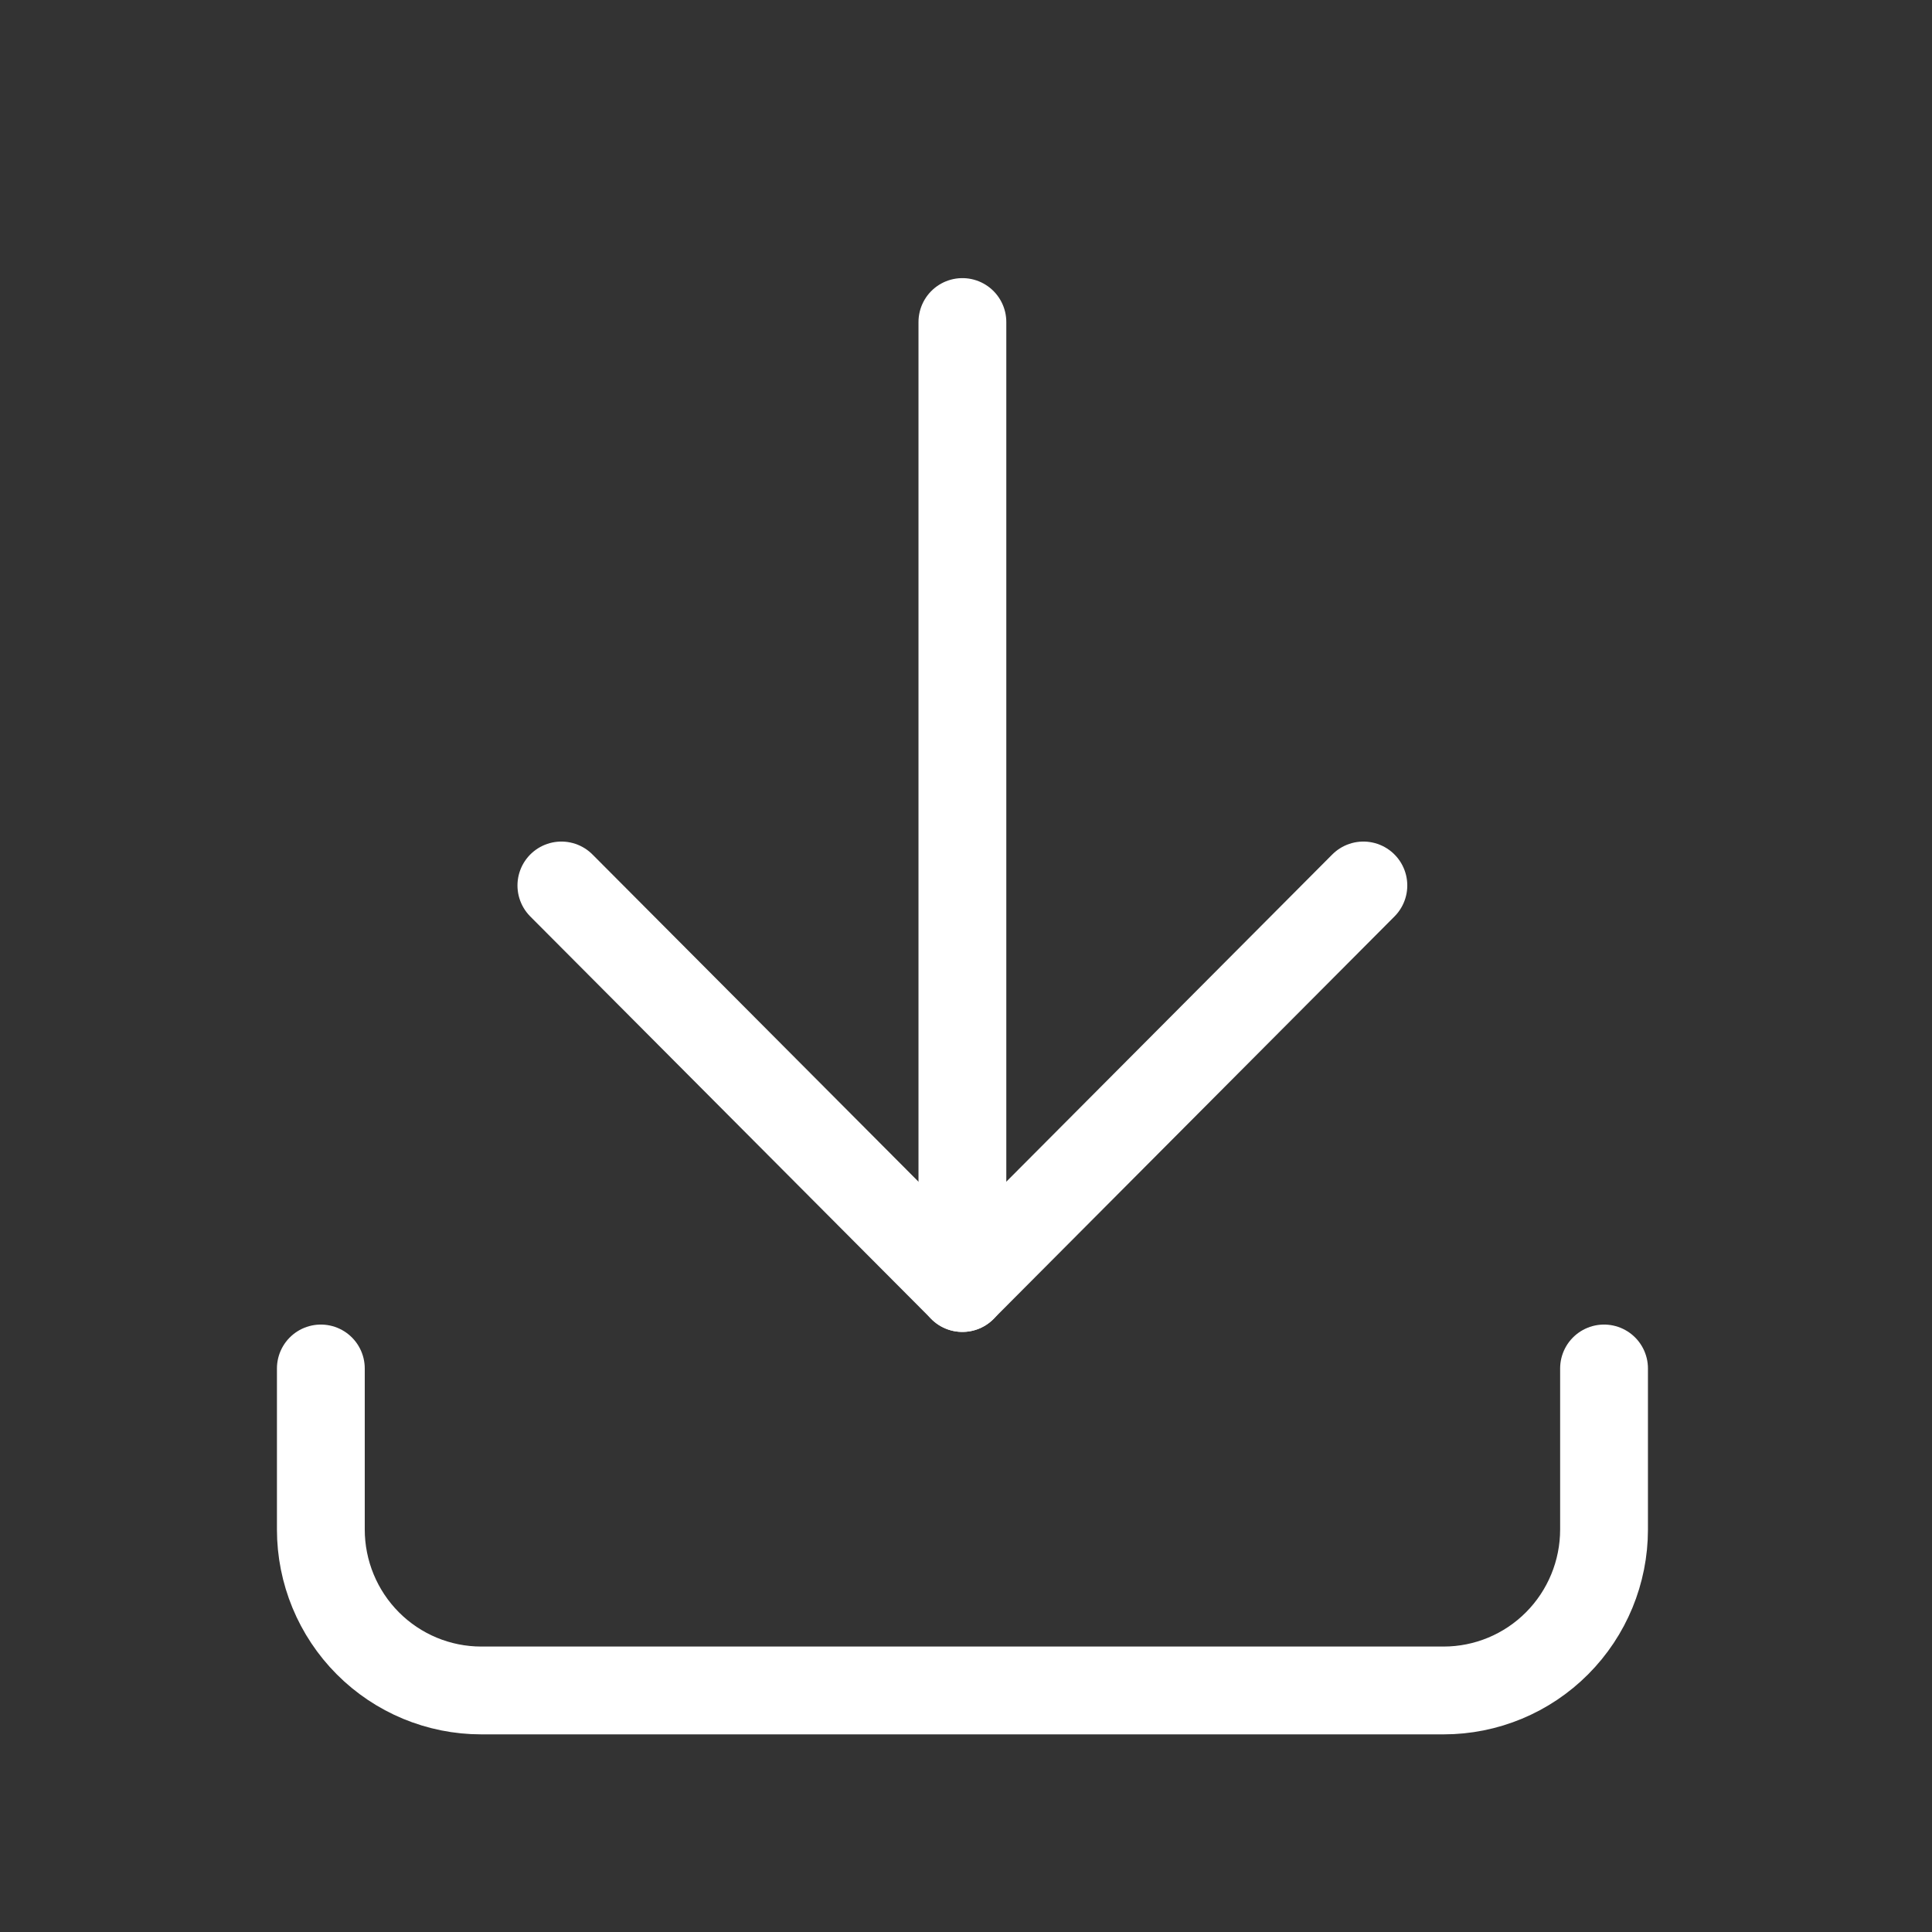 <svg width="44" height="44" viewBox="0 0 44 44" fill="none" xmlns="http://www.w3.org/2000/svg">
<rect x="0" y="0" width="44" height="44" fill="#333333" stroke="none"/>
<g clip-path="url(#clip0_801_410)">
<path d="M7.307 31.166V34.833C7.307 35.805 7.692 36.738 8.377 37.425C9.062 38.113 9.991 38.499 10.96 38.499H32.878C33.847 38.499 34.776 38.113 35.461 37.425C36.146 36.738 36.531 35.805 36.531 34.833V31.166" stroke="white" stroke-width="2" stroke-linecap="round" stroke-linejoin="round"/>
<path d="M12.785 20.166L21.918 29.333L31.05 20.166" stroke="white" stroke-width="2" stroke-linecap="round" stroke-linejoin="round"/>
<path d="M21.918 7.334V29.334" stroke="white" stroke-width="2" stroke-linecap="round" stroke-linejoin="round"/>
</g>
<defs>
<clipPath id="clip0_801_410">
<rect width="43.836" height="44" rx="10" fill="white"/>
</clipPath>
</defs>
</svg>
